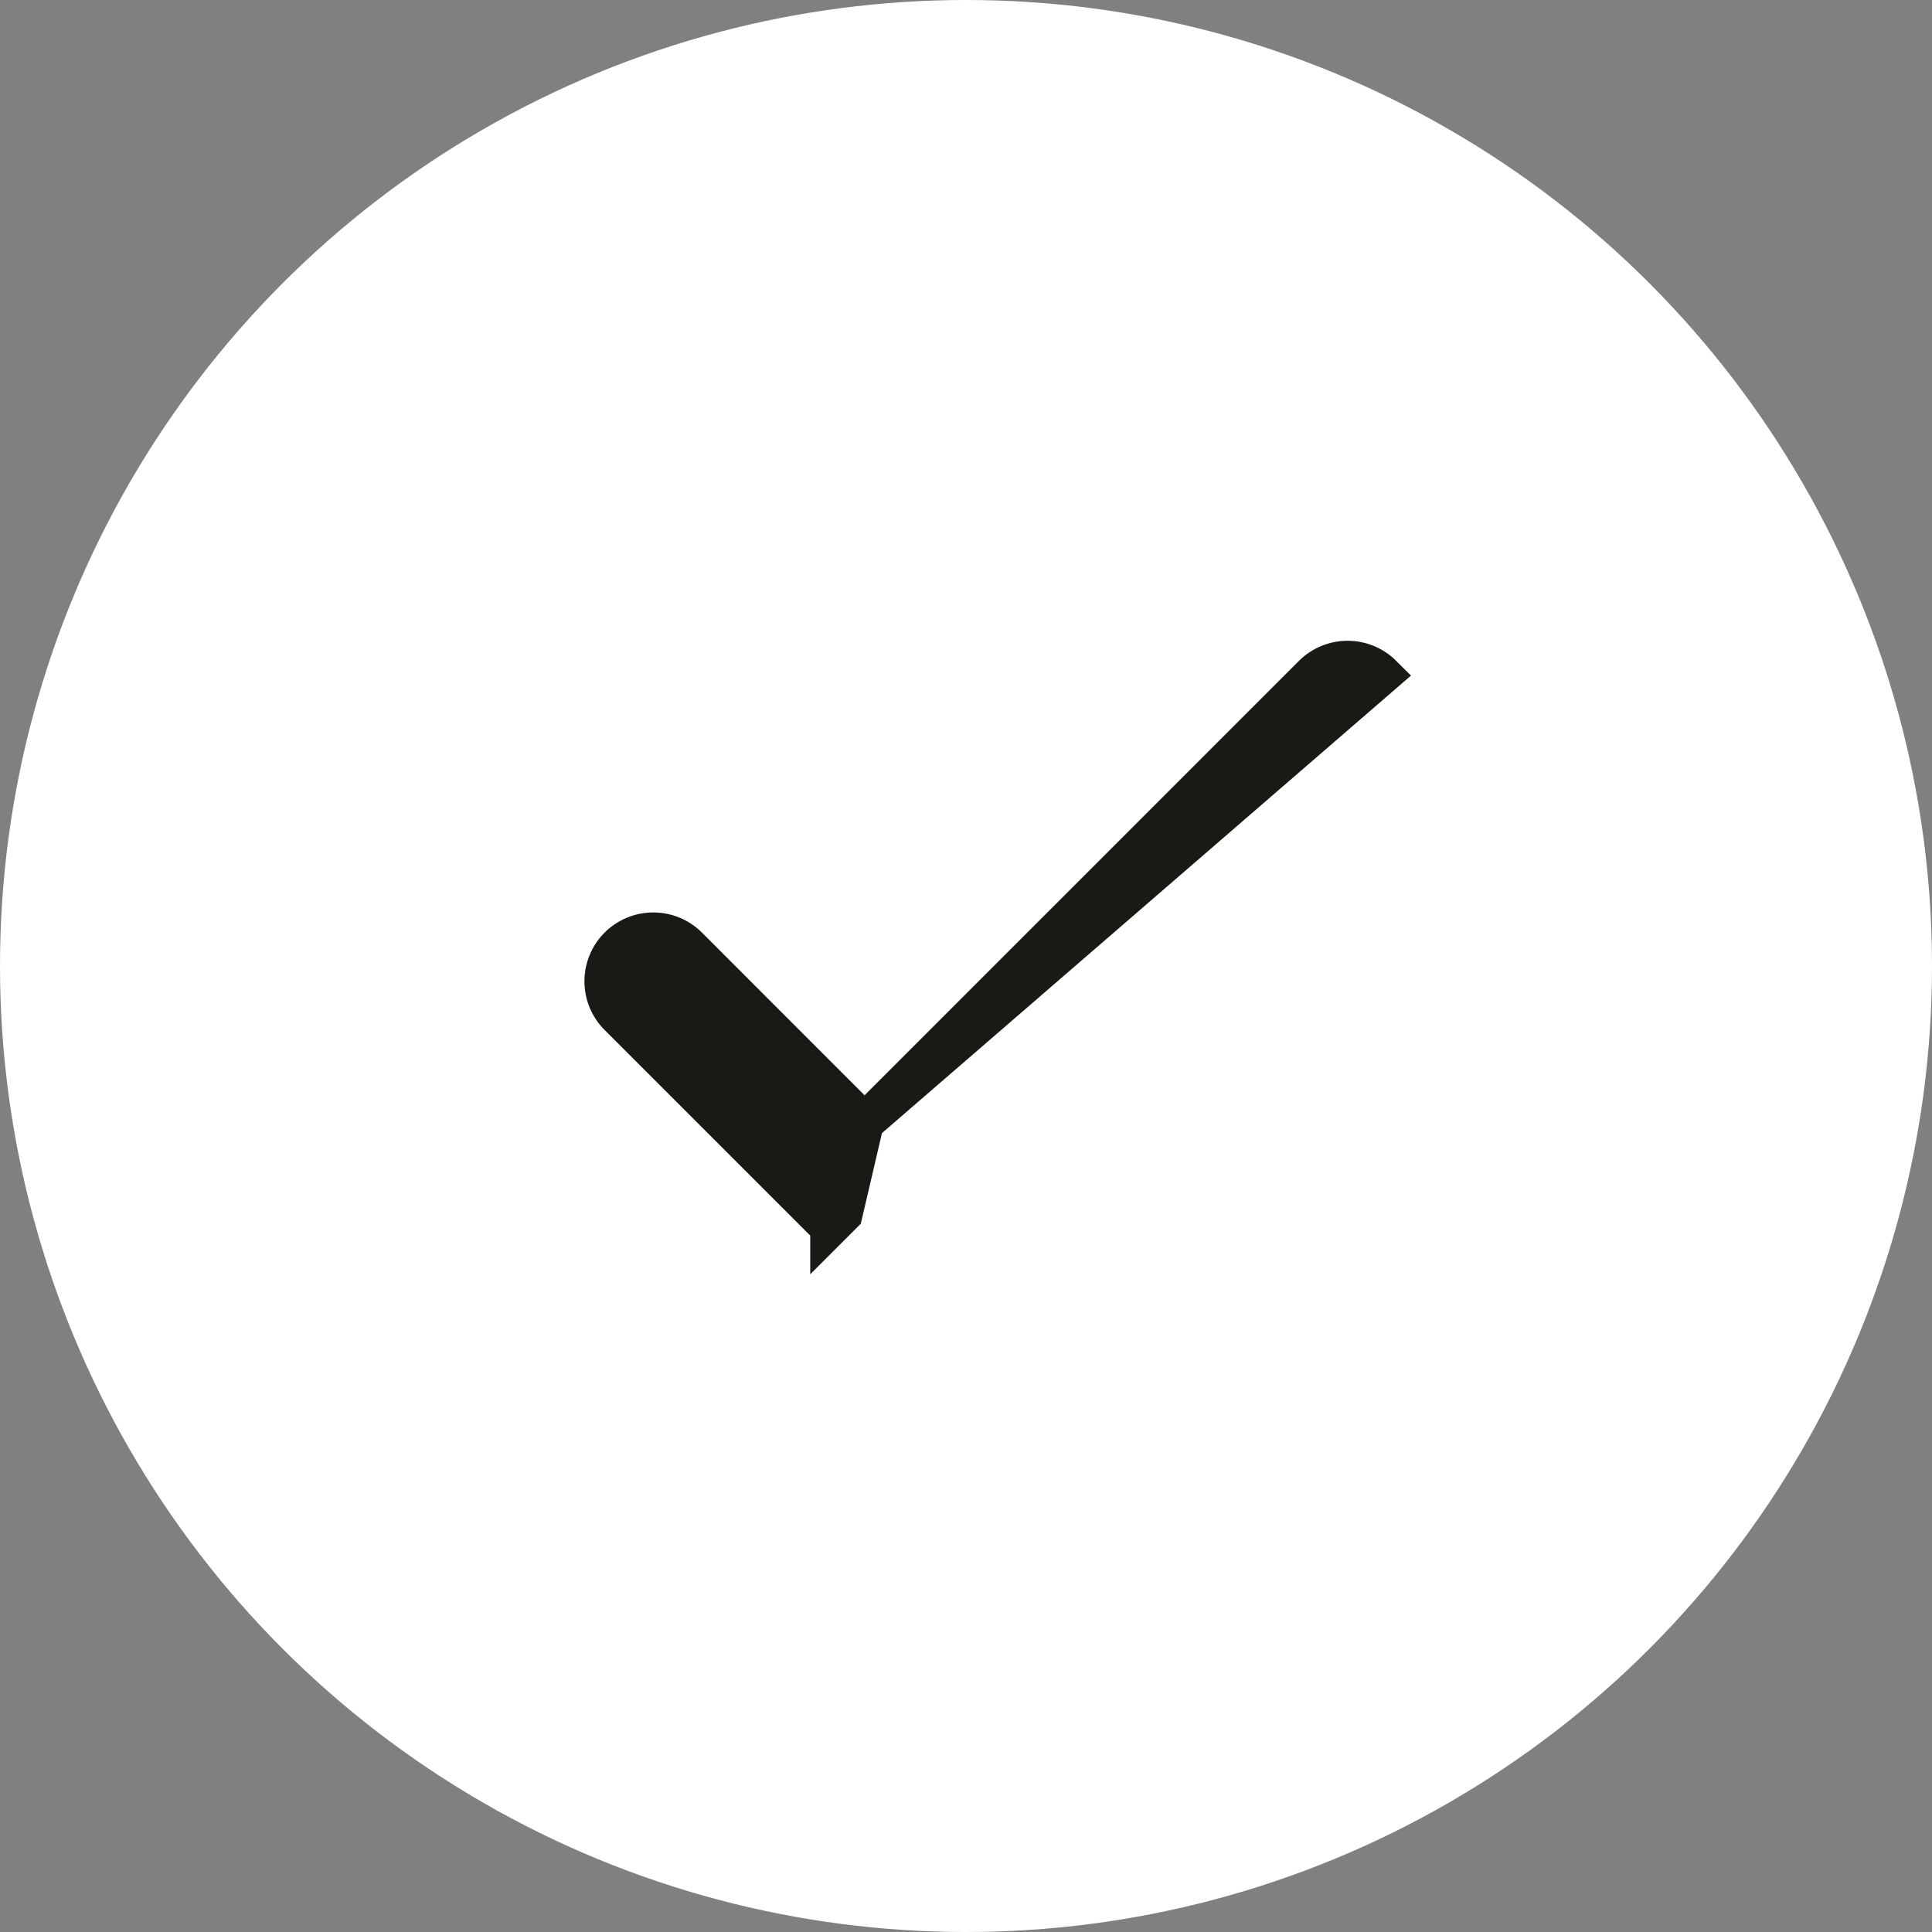 <svg width="50" height="50" viewBox="0 0 50 50" fill="none" xmlns="http://www.w3.org/2000/svg">
<rect x="0" y="0" width="50" height="50" fill="#808080" stroke="none"/>
<circle cx="25" cy="25" r="25" fill="white"/>
<rect width="25" height="25" transform="translate(13 11.333)" fill="white"/>
<path d="M22.375 29.053L17.813 24.489L17.813 24.489C17.573 24.249 17.247 24.114 16.907 24.114C16.567 24.114 16.241 24.249 16 24.489C15.76 24.73 15.625 25.056 15.625 25.396C15.625 25.736 15.76 26.062 16 26.302L21.469 31.77L21.469 31.771L21.823 31.417L22.375 29.053ZM22.375 29.053L33.969 17.458L33.969 17.458C34.209 17.218 34.535 17.083 34.875 17.083C35.215 17.083 35.541 17.218 35.782 17.458L22.375 29.053Z" fill="#1A1916" stroke="#1A1916"/>
</svg>
